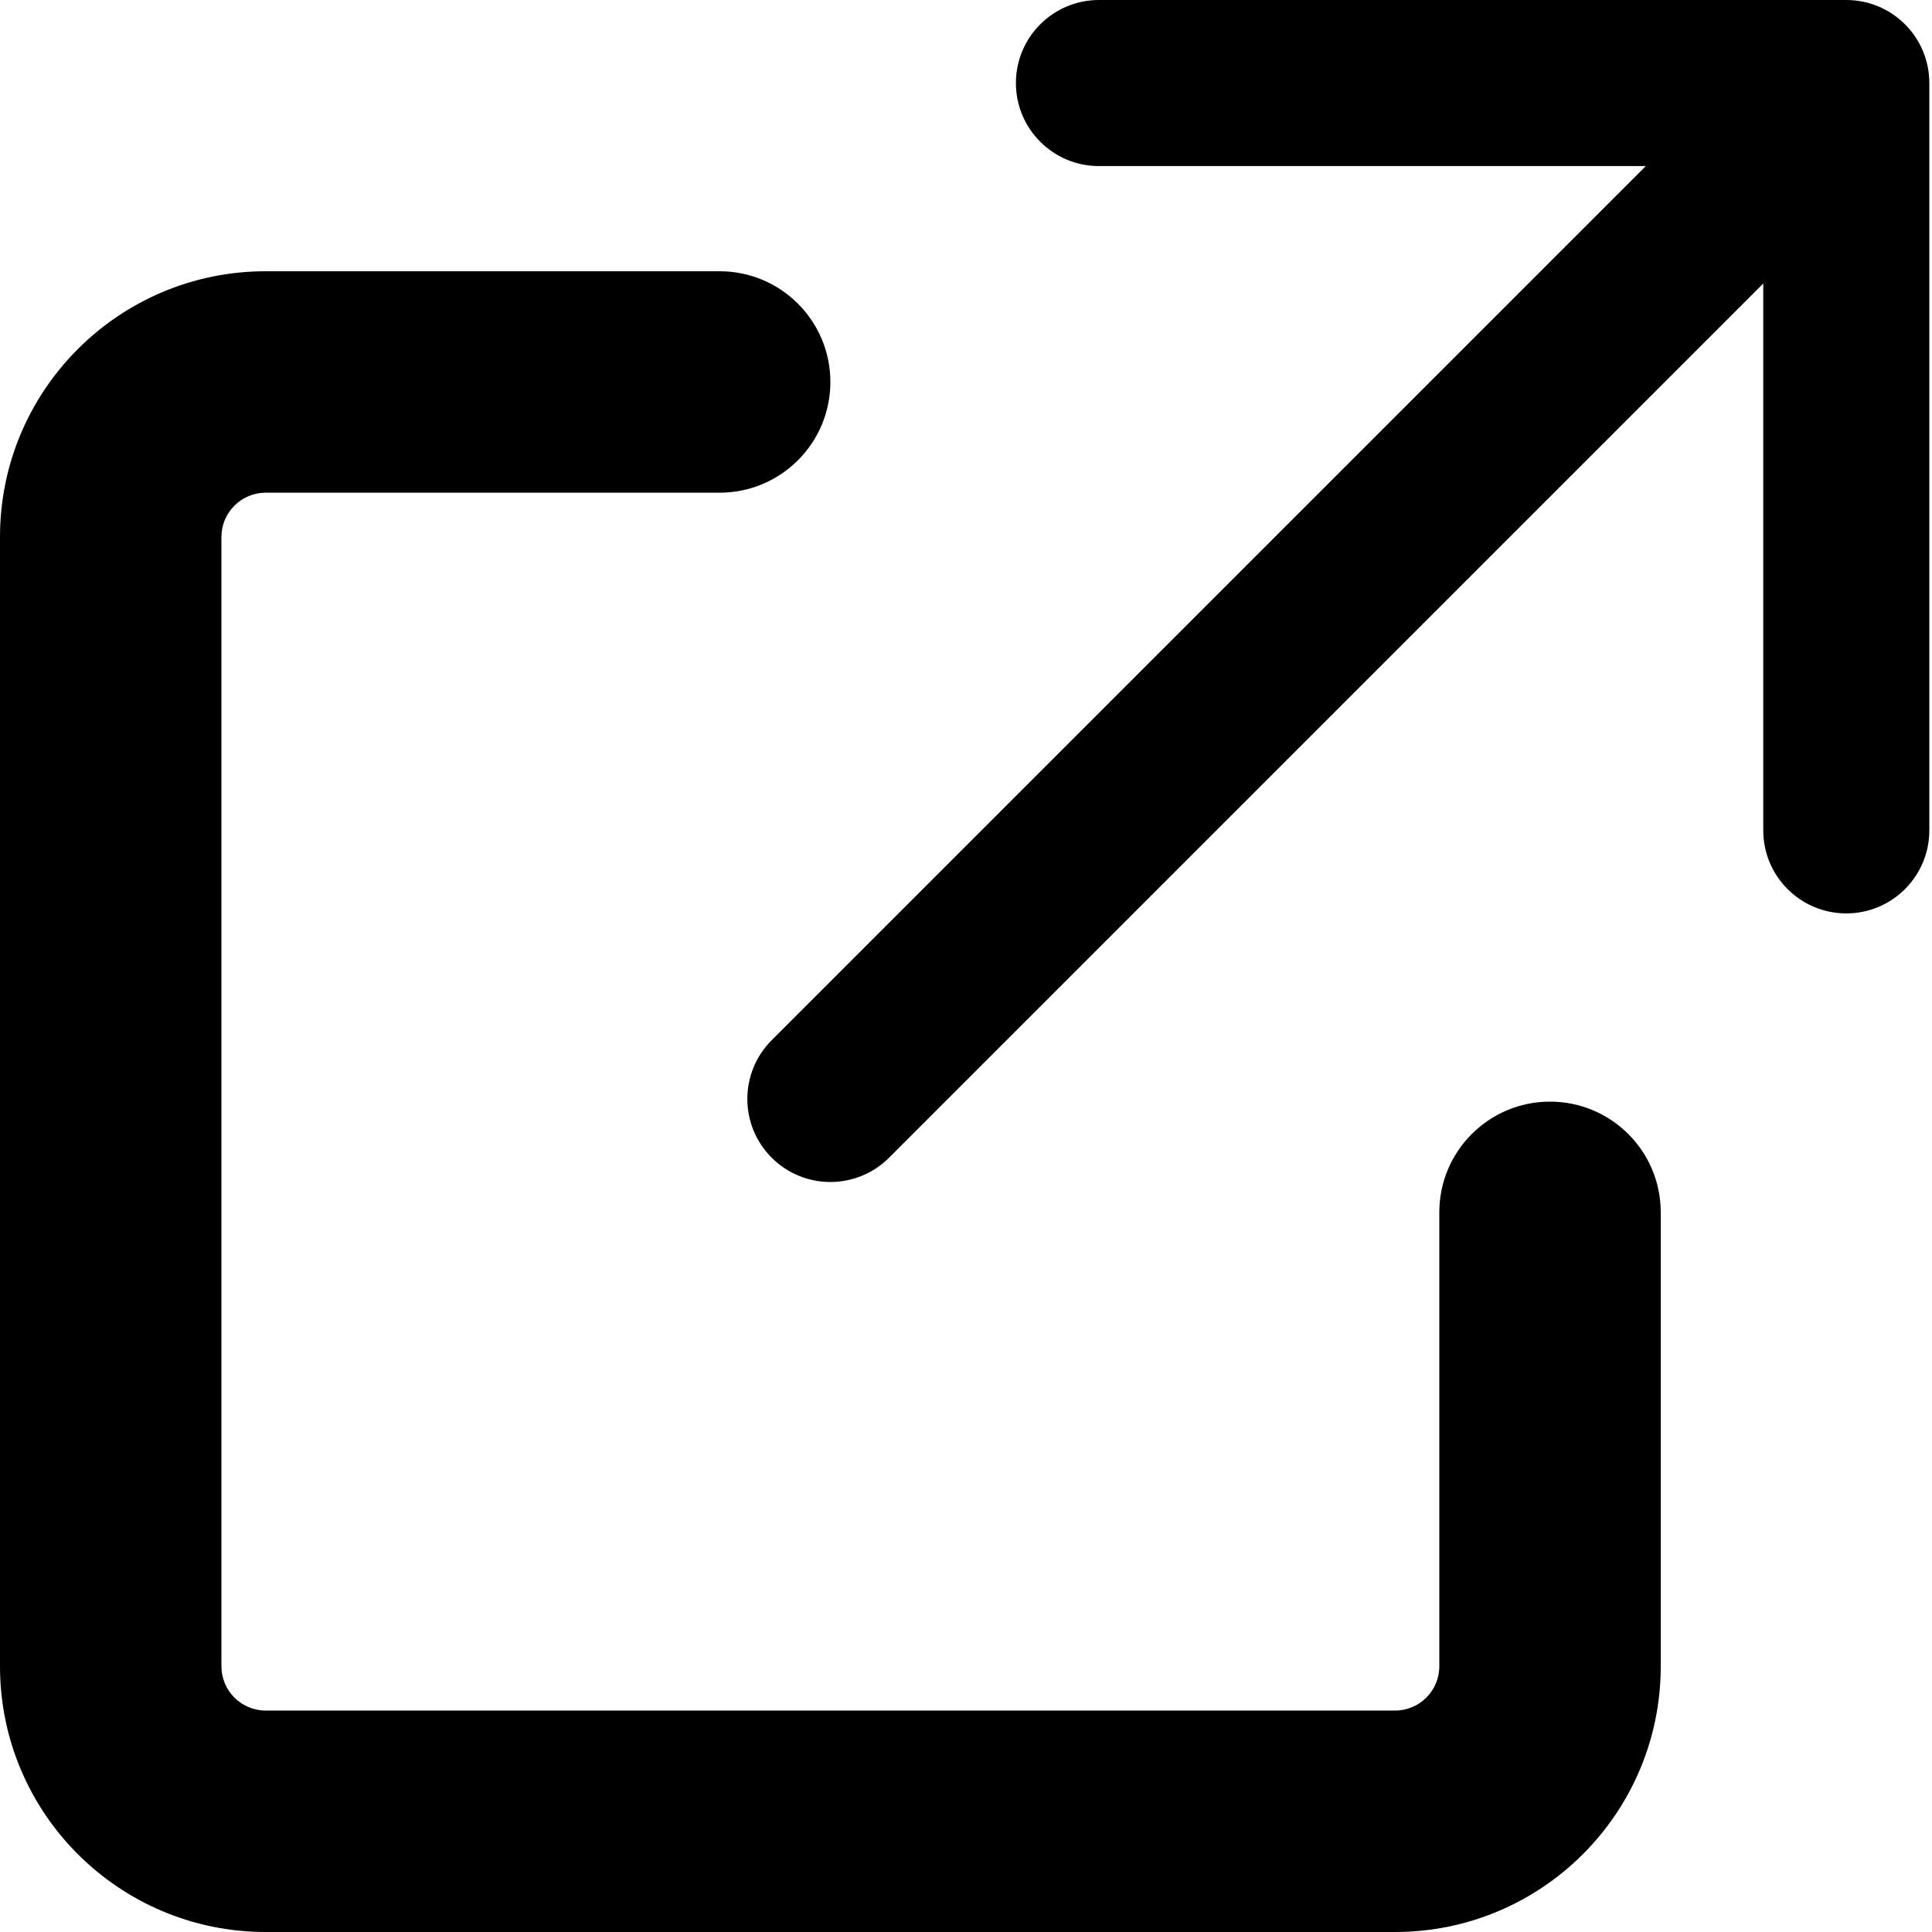 <svg width="349" height="349" viewBox="0 0 349 349" fill="none" xmlns="http://www.w3.org/2000/svg">
<path fill-rule="evenodd" clip-rule="evenodd" d="M150 69C150 80.046 141.046 89 130 89H48C43.582 89 40 92.582 40 97V301C40 305.418 43.582 309 48 309H252C256.418 309 260 305.418 260 301V219C260 207.954 268.954 199 280 199V199C291.046 199 300 207.954 300 219V301C300 327.51 278.51 349 252 349H48C21.49 349 0 327.51 0 301V97C0 70.49 21.49 49 48 49H130C141.046 49 150 57.954 150 69V69Z" fill="black"/>
<path d="M139.393 187.91C133.536 193.768 133.536 203.266 139.393 209.124C145.251 214.982 154.749 214.982 160.607 209.124L139.393 187.91ZM348.517 15C348.517 6.716 341.801 7.16259e-05 333.517 7.16259e-05L198.517 7.16259e-05C190.233 7.16259e-05 183.517 6.716 183.517 15C183.517 23.284 190.233 30 198.517 30L318.517 30V150C318.517 158.284 325.233 165 333.517 165C341.801 165 348.517 158.284 348.517 150V15ZM160.607 209.124L344.124 25.607L322.91 4.393L139.393 187.91L160.607 209.124Z" fill="black"/>
</svg>
